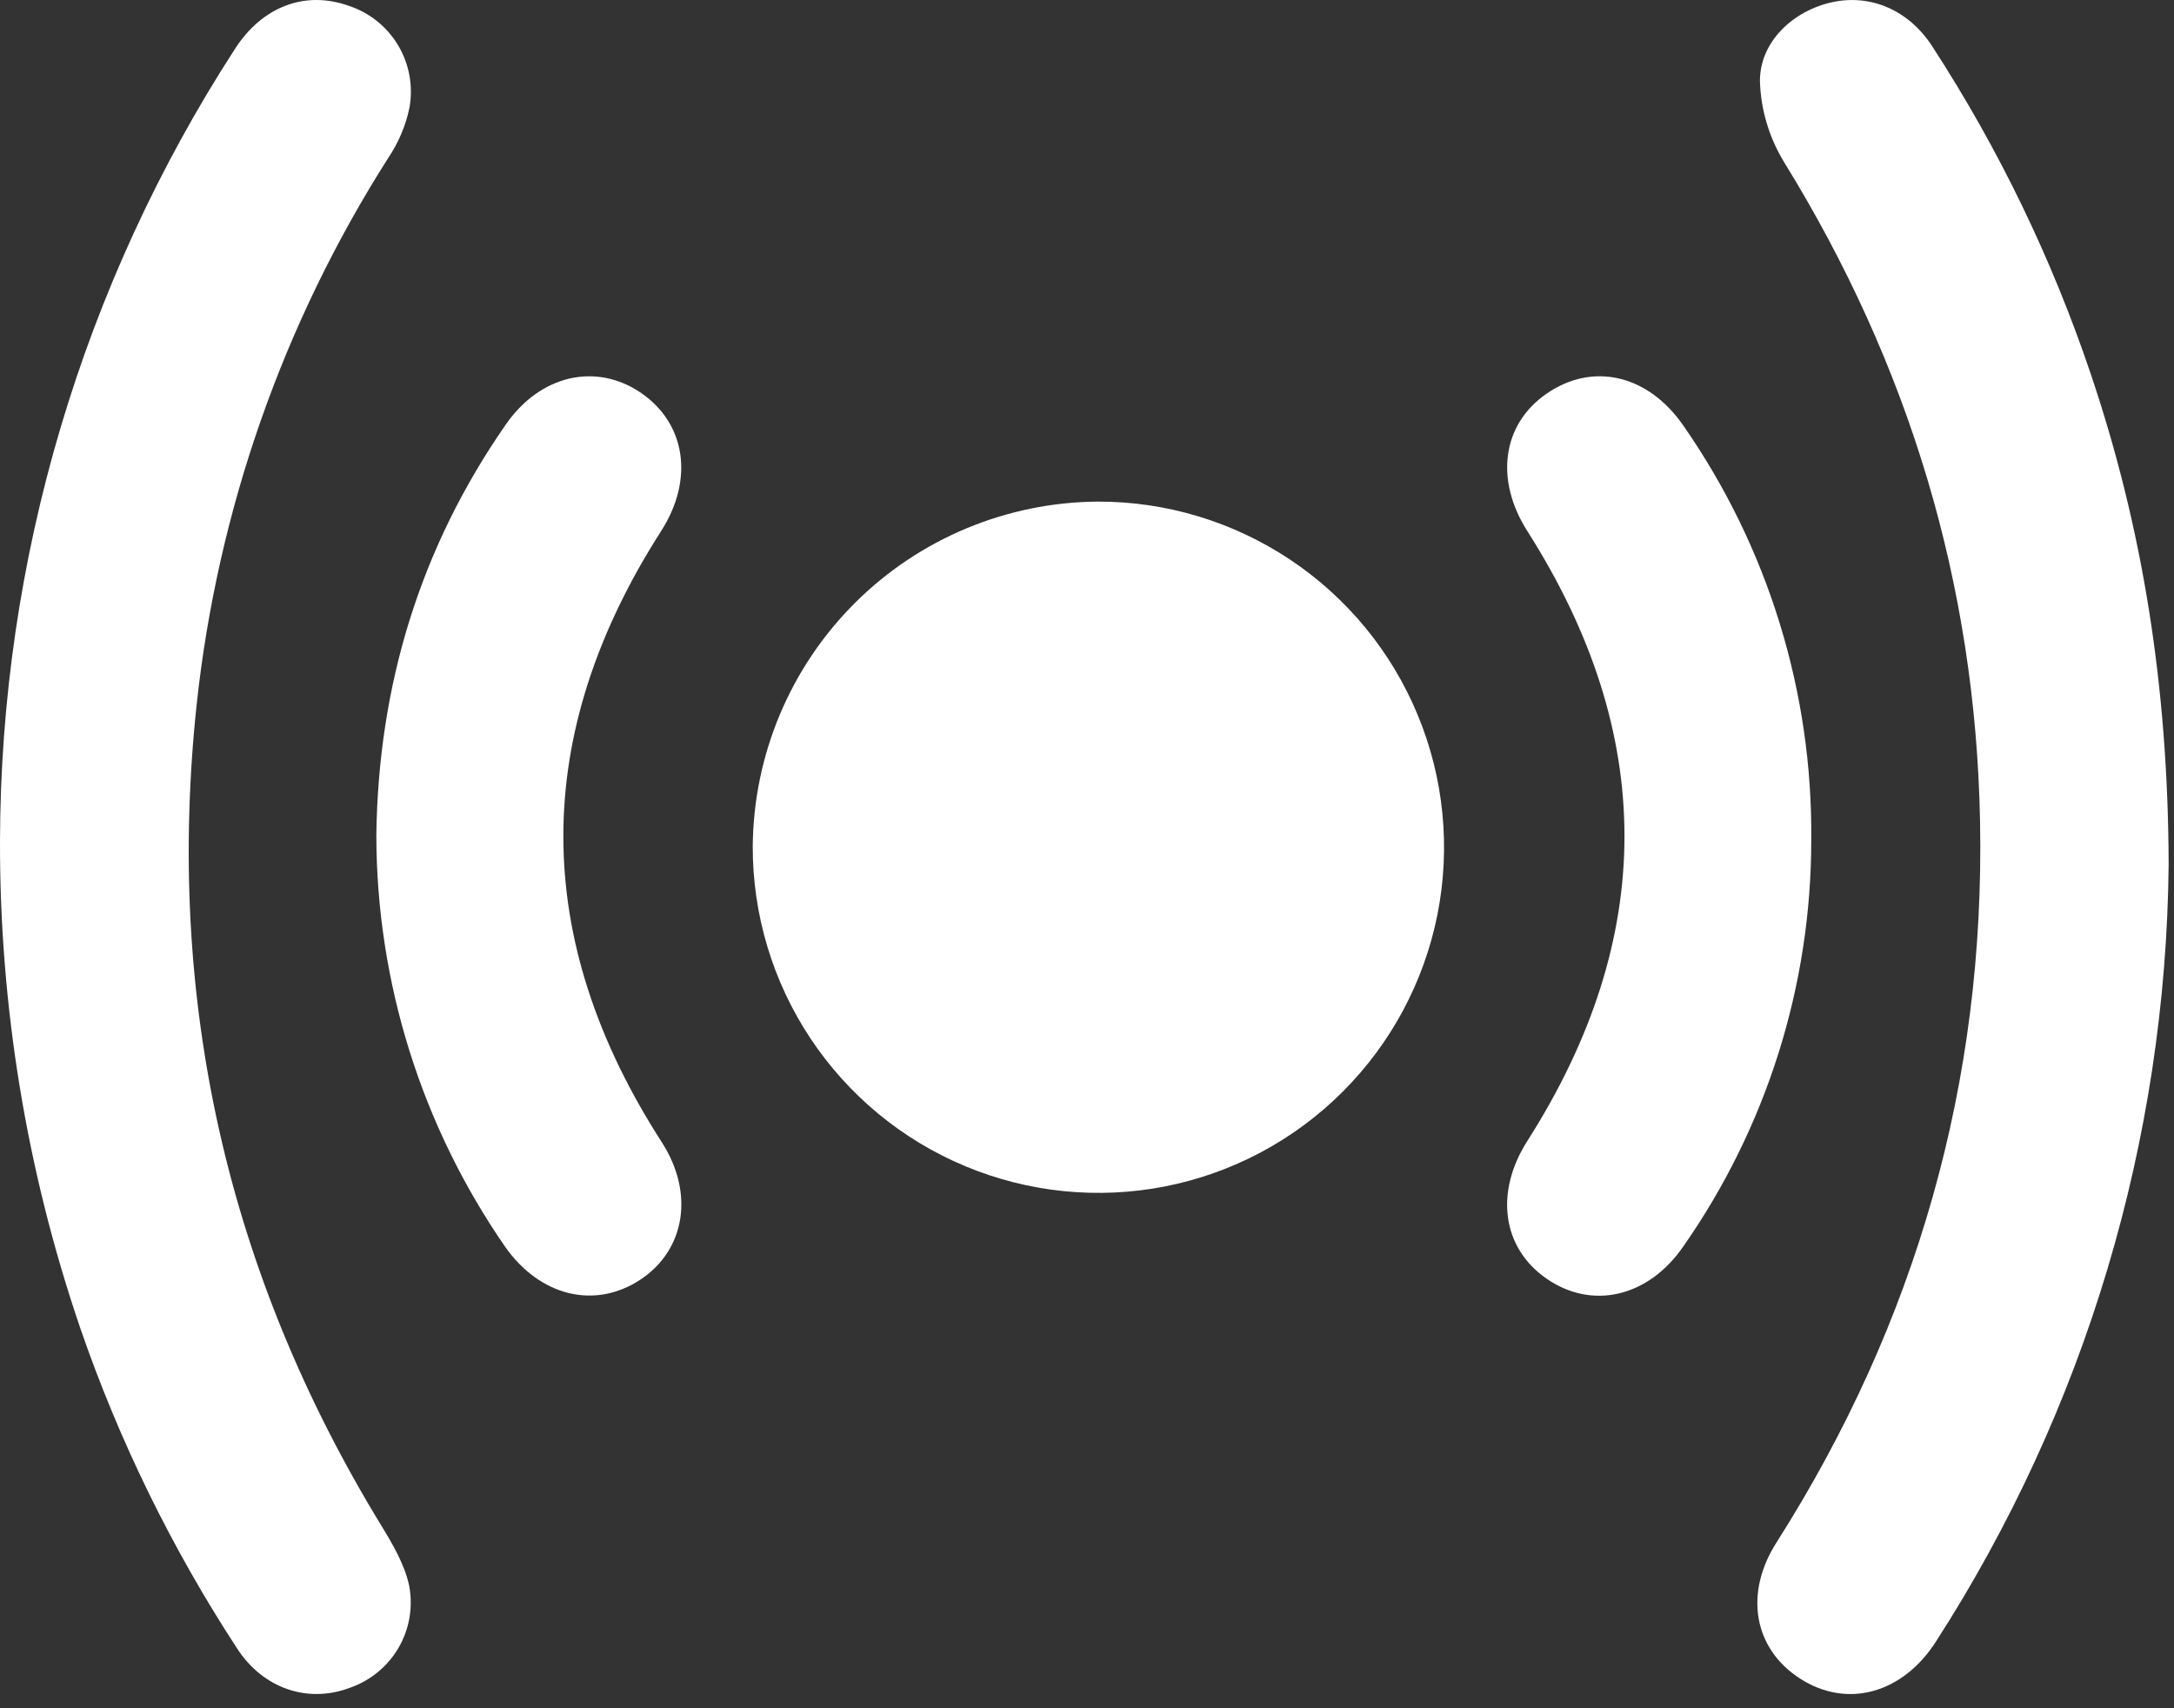 <svg width="28" height="22" viewBox="0 0 28 22" fill="none" xmlns="http://www.w3.org/2000/svg">
<rect x="0" y="0" width="28" height="22" fill="#333333" stroke="none"/>
<path d="M14.14 6.46C15.021 6.458 15.883 6.719 16.617 7.208C17.35 7.697 17.922 8.392 18.259 9.207C18.597 10.021 18.685 10.917 18.513 11.781C18.34 12.646 17.915 13.44 17.291 14.062C16.668 14.685 15.873 15.108 15.008 15.279C14.143 15.449 13.247 15.359 12.434 15.02C11.62 14.681 10.926 14.108 10.438 13.373C9.951 12.639 9.692 11.776 9.695 10.895C9.706 9.72 10.178 8.597 11.009 7.767C11.841 6.937 12.965 6.468 14.14 6.46Z" fill="white"/>
<path d="M27.931 11.13C27.898 14.681 26.859 18.151 24.936 21.138C24.508 21.81 23.791 22.008 23.187 21.62C22.583 21.233 22.461 20.518 22.883 19.861C24.683 17.028 25.567 13.93 25.502 10.575C25.444 7.52 24.586 4.695 22.98 2.091C22.786 1.774 22.677 1.412 22.667 1.041C22.667 0.535 23.096 0.139 23.594 0.029C24.093 -0.081 24.588 0.13 24.891 0.604C25.742 1.915 26.425 3.327 26.925 4.808C27.597 6.795 27.924 8.84 27.931 11.13Z" fill="white"/>
<path d="M6.09205e-05 10.828C0.009 7.21 1.059 3.671 3.024 0.633C3.377 0.083 3.929 -0.124 4.486 0.073C4.754 0.159 4.981 0.34 5.126 0.581C5.271 0.822 5.323 1.108 5.274 1.385C5.226 1.618 5.132 1.839 4.999 2.036C3.647 4.161 2.803 6.568 2.533 9.072C2.129 12.864 2.921 16.388 4.909 19.644C5.058 19.888 5.212 20.15 5.27 20.422C5.322 20.697 5.273 20.982 5.132 21.223C4.99 21.465 4.767 21.647 4.502 21.738C3.961 21.94 3.389 21.745 3.055 21.232C2.213 19.943 1.533 18.555 1.032 17.099C0.343 15.08 -0.005 12.961 6.09205e-05 10.828Z" fill="white"/>
<path d="M4.847 10.758C4.872 8.826 5.41 7.056 6.516 5.465C6.96 4.827 7.678 4.665 8.256 5.06C8.833 5.456 8.939 6.173 8.519 6.833C6.832 9.463 6.835 12.091 8.526 14.714C8.943 15.365 8.829 16.097 8.245 16.482C7.66 16.866 6.953 16.695 6.504 16.054C5.428 14.497 4.85 12.651 4.847 10.758Z" fill="white"/>
<path d="M23.328 10.826C23.327 12.694 22.753 14.515 21.684 16.047C21.232 16.707 20.505 16.875 19.917 16.466C19.345 16.069 19.25 15.354 19.672 14.693C21.339 12.077 21.339 9.459 19.672 6.841C19.251 6.181 19.345 5.466 19.919 5.07C20.514 4.659 21.228 4.823 21.684 5.486C22.773 7.053 23.348 8.919 23.328 10.826Z" fill="white"/>
</svg>
